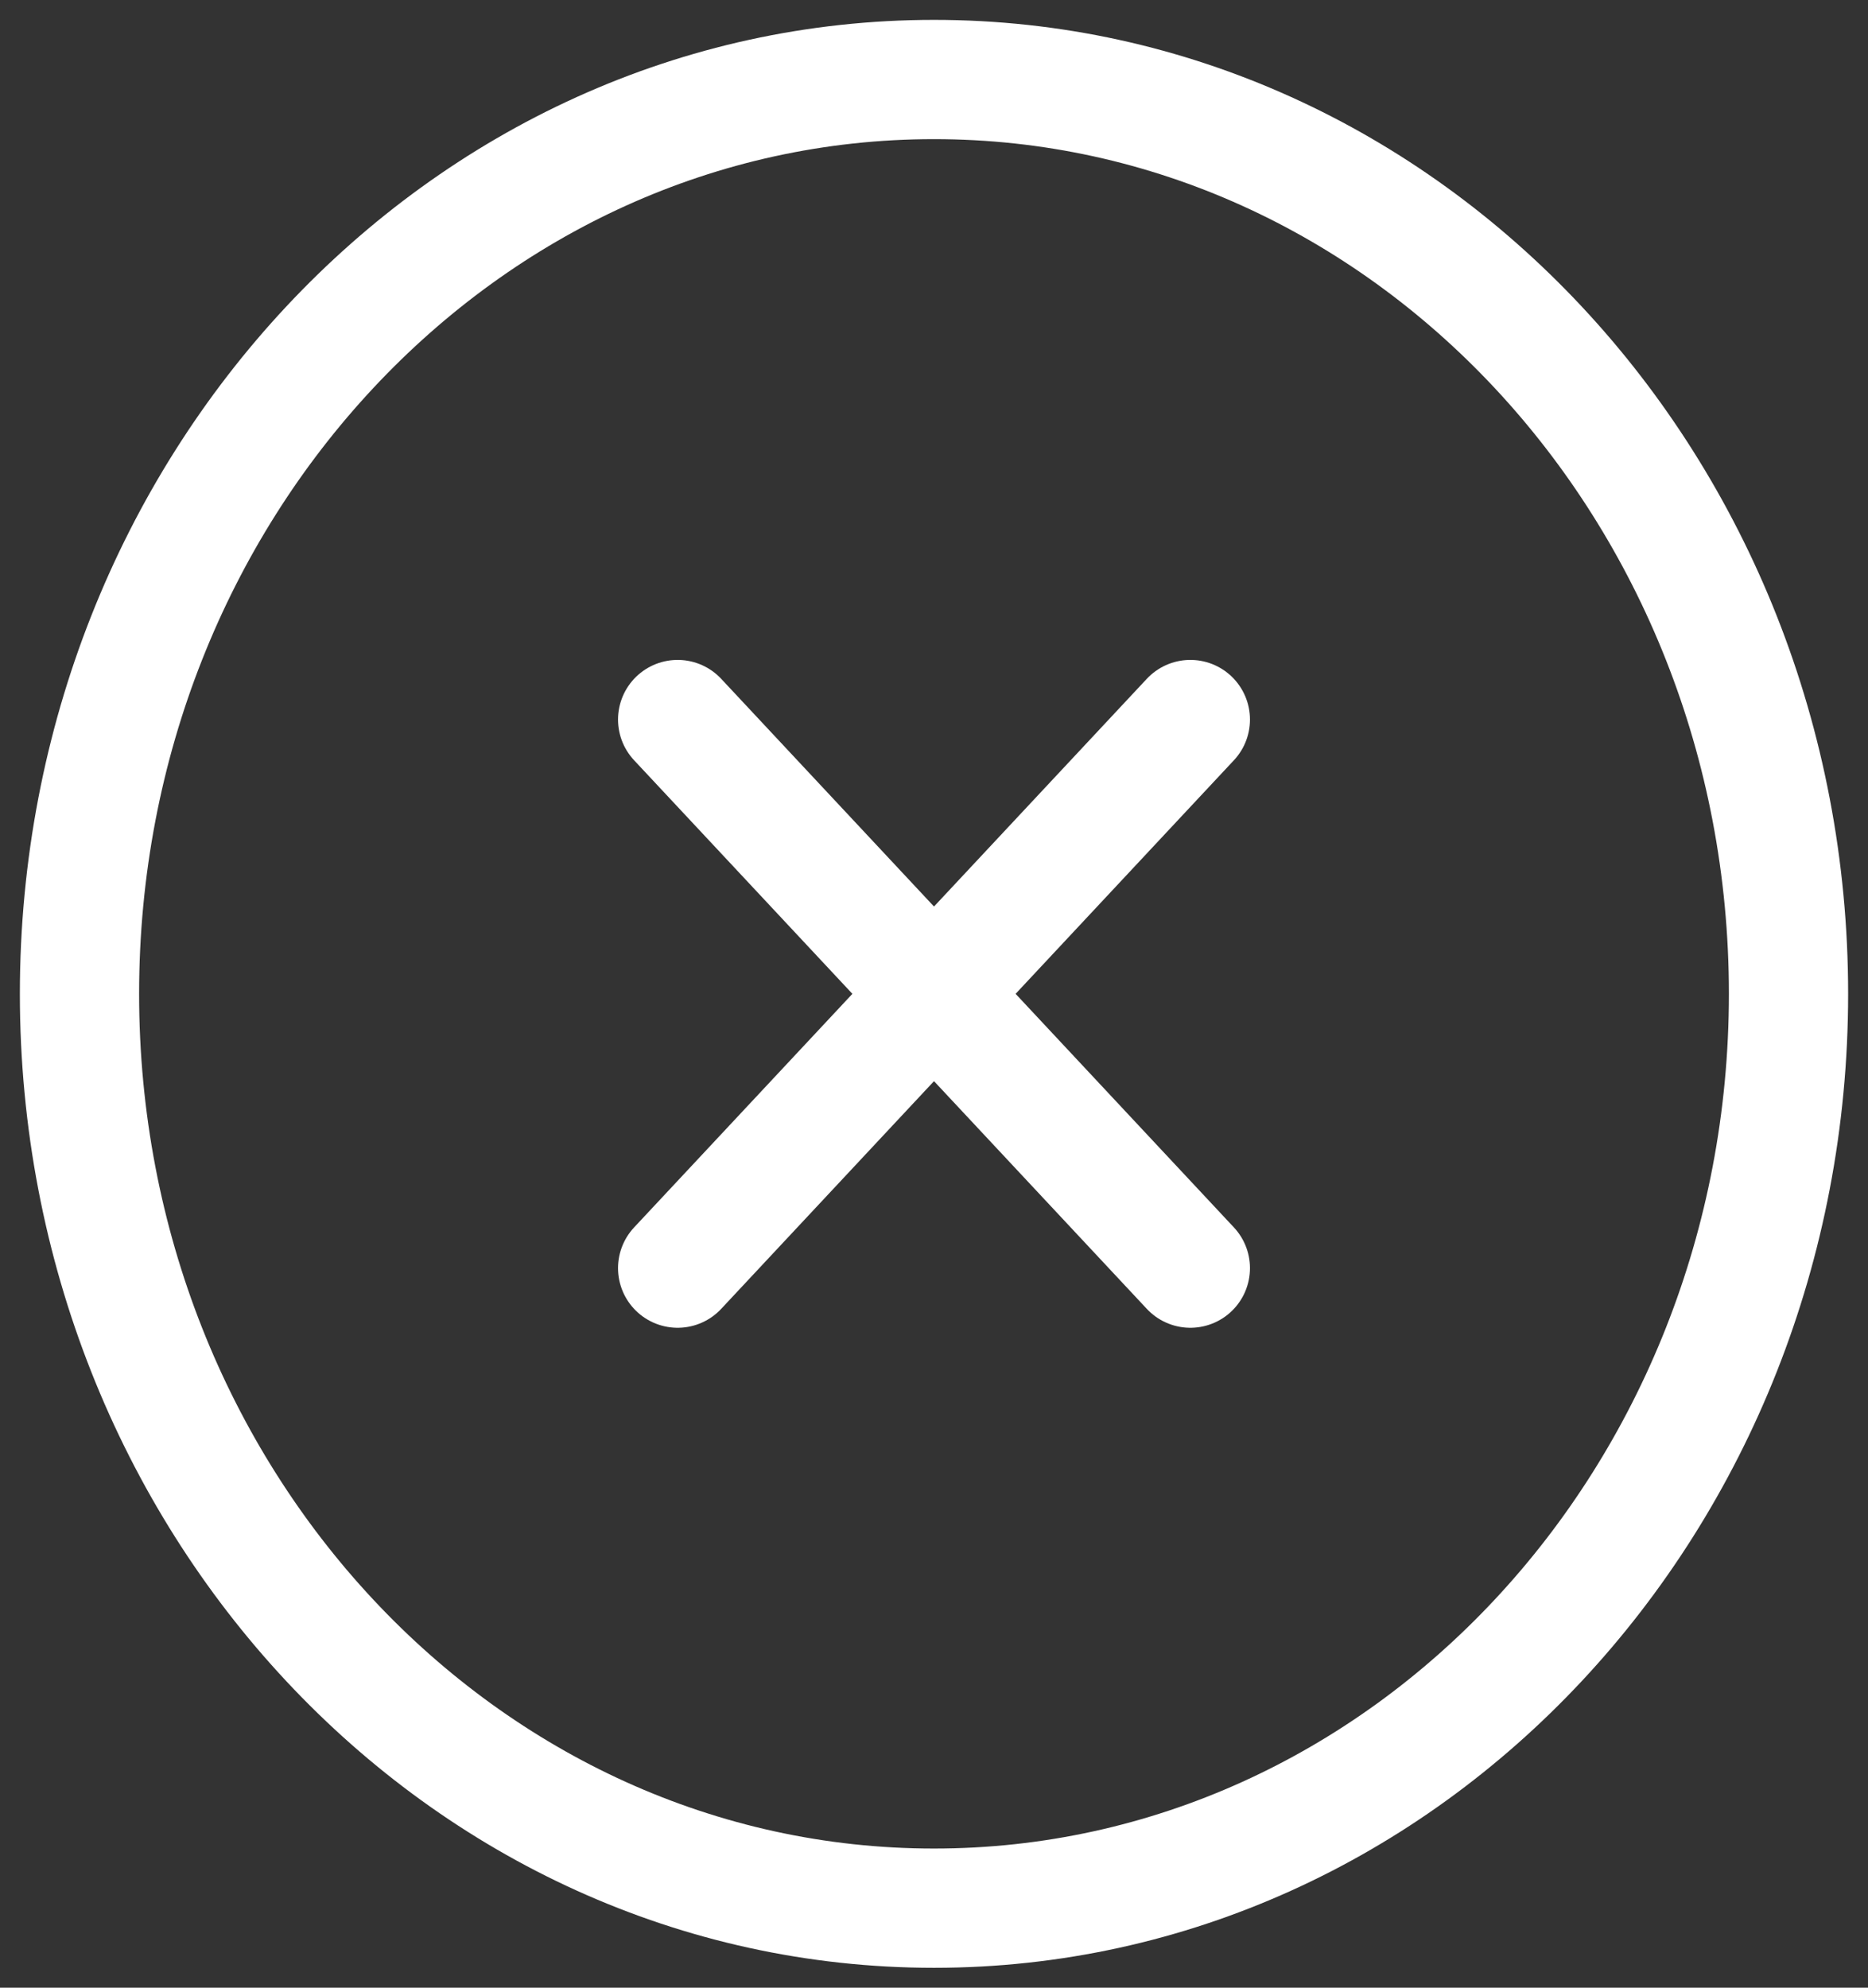 <svg width="47" height="50" viewBox="0 0 47 50" fill="none" xmlns="http://www.w3.org/2000/svg">
<rect x="0" y="0" width="47" height="50" fill="#333333" stroke="none"/>
<path d="M23.5 48C35.374 48 45 37.703 45 25C45 12.297 35.374 2 23.5 2C11.626 2 2 12.297 2 25C2 37.703 11.626 48 23.5 48Z" stroke="white" stroke-width="3" stroke-linecap="round" stroke-linejoin="round"/>
<path d="M29.95 18.1L17.05 31.9" stroke="white" stroke-width="3" stroke-linecap="round" stroke-linejoin="round"/>
<path d="M17.05 18.1L29.95 31.9" stroke="white" stroke-width="3" stroke-linecap="round" stroke-linejoin="round"/>
</svg>
